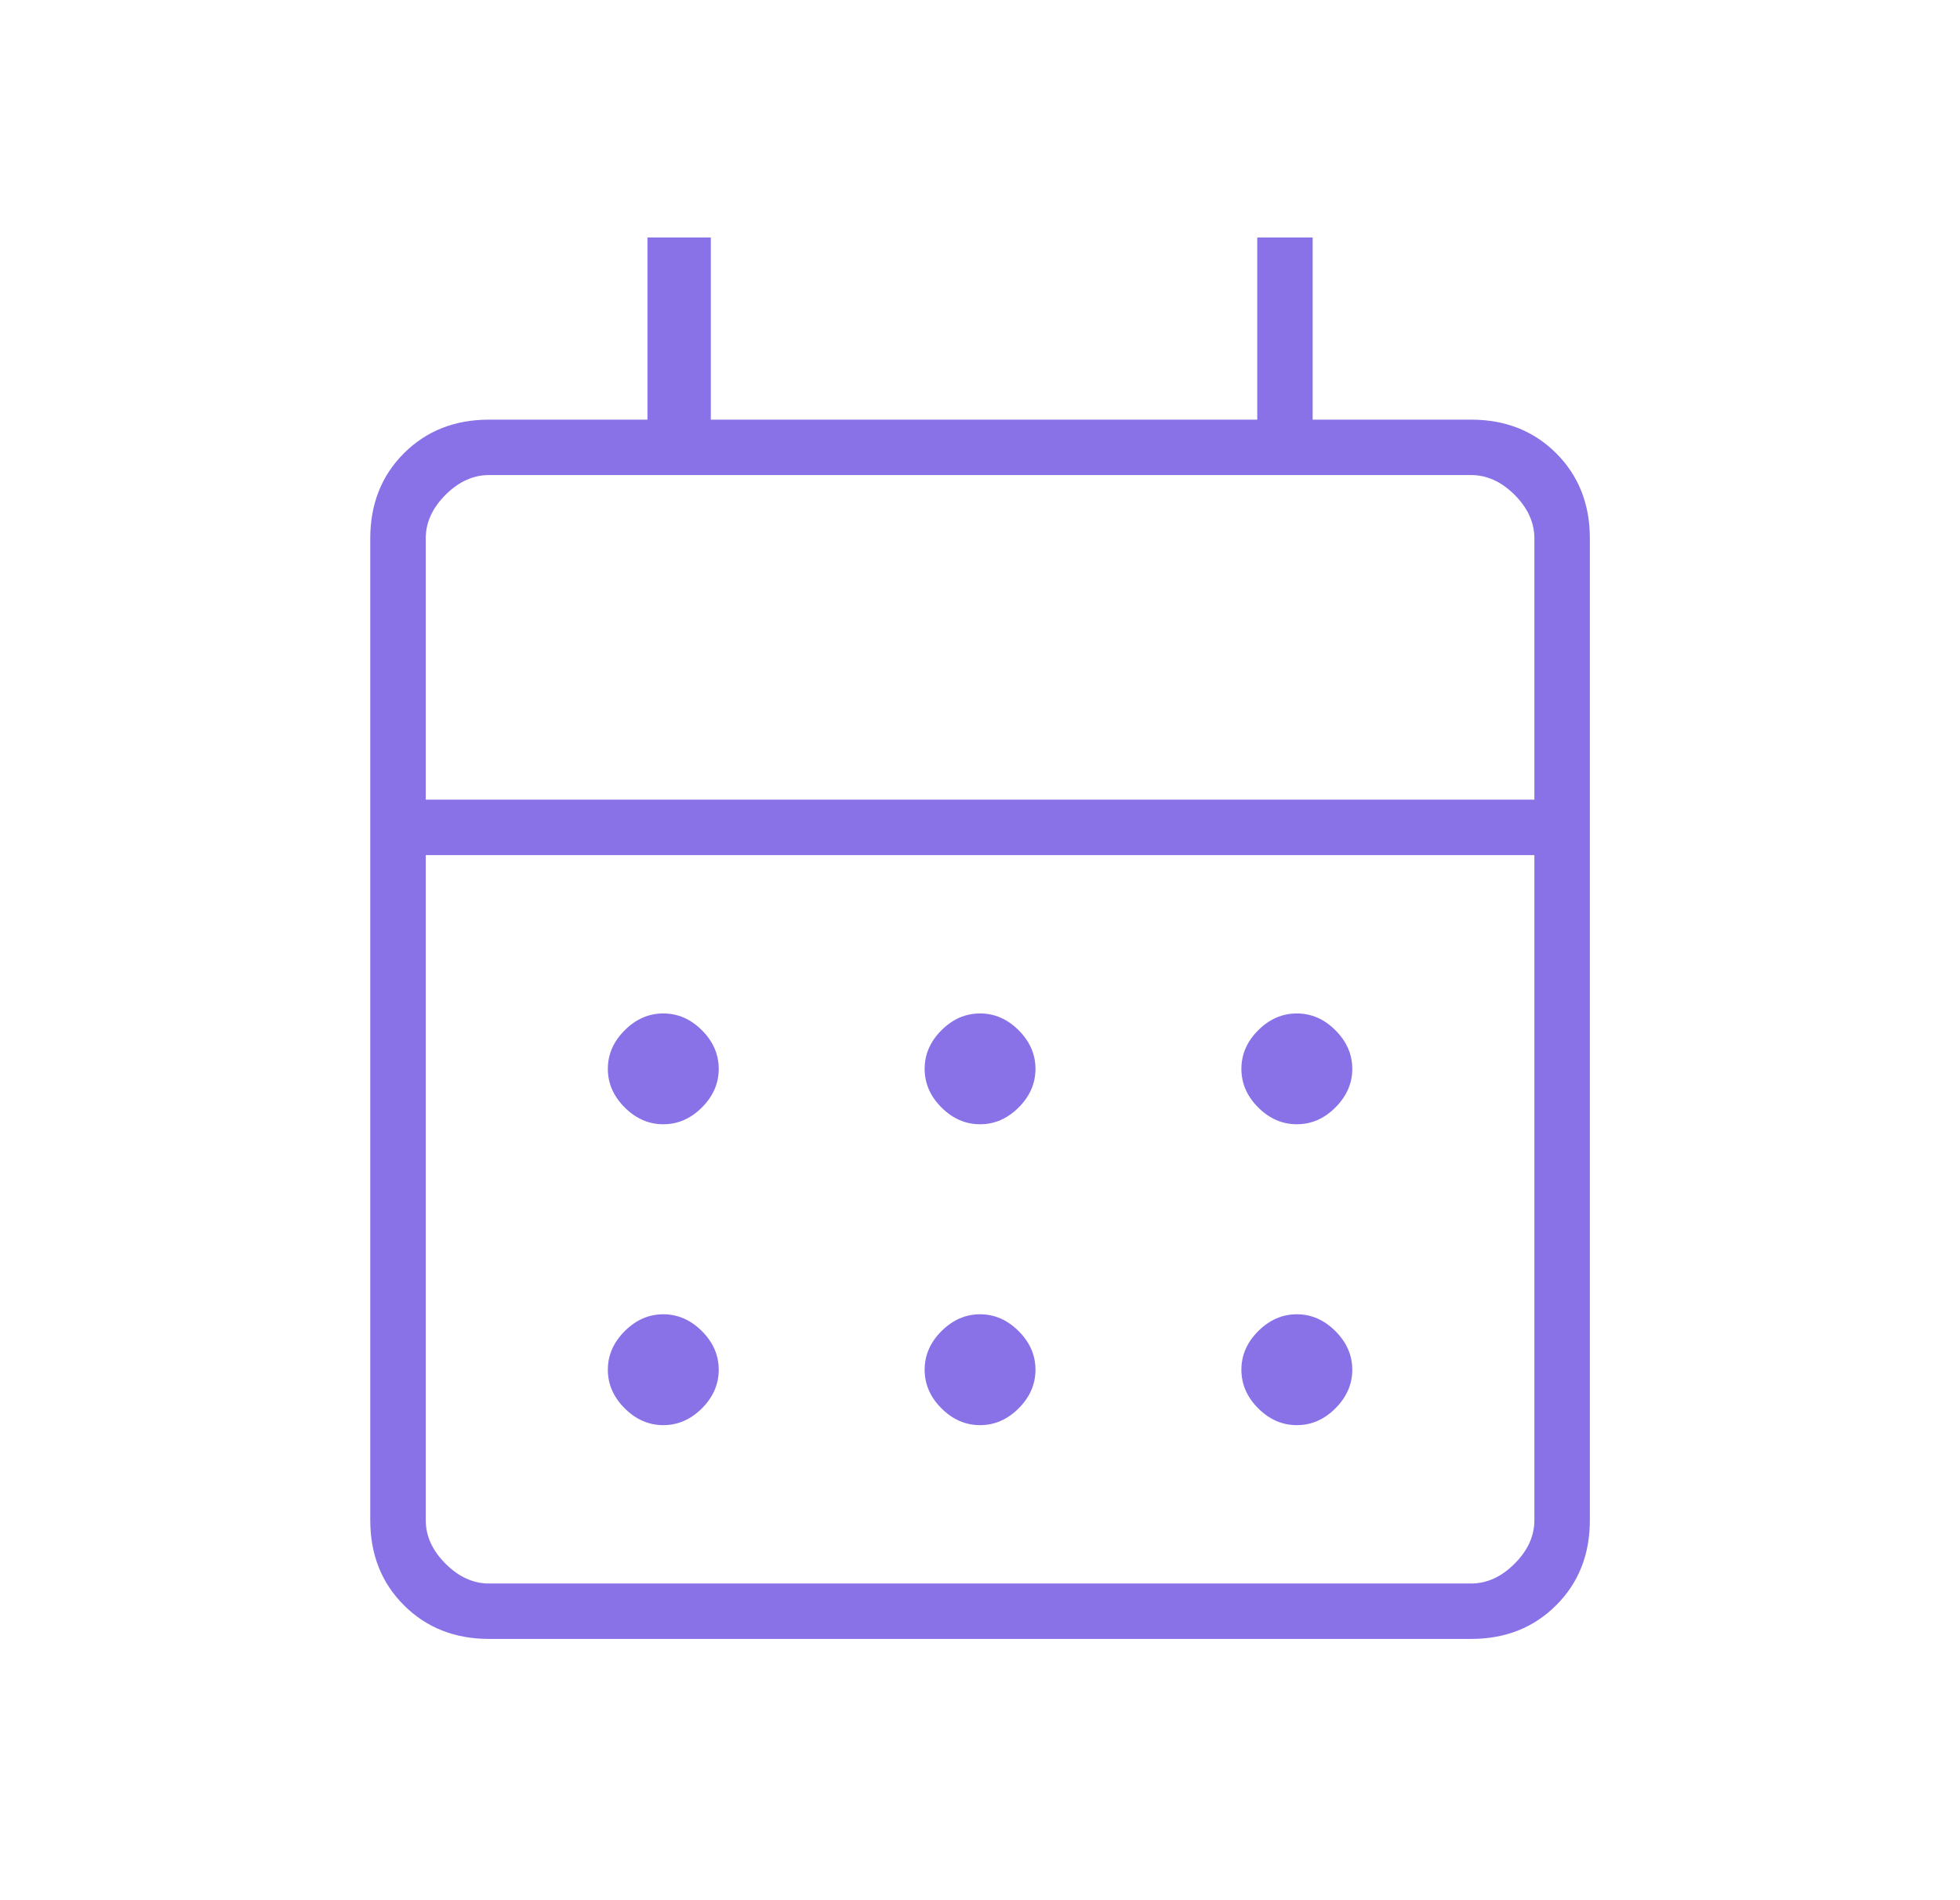 <svg width="33" height="32" viewBox="0 0 33 32" fill="none" xmlns="http://www.w3.org/2000/svg">
<mask id="mask0_3503_18162" style="mask-type:alpha" maskUnits="userSpaceOnUse" x="0" y="0" width="33" height="32">
<rect x="0.5" width="32" height="32" fill="#8971E8"/>
</mask>
<g mask="url(#mask0_3503_18162)">
<path d="M8.234 27.6C7.657 27.6 7.179 27.411 6.801 27.033C6.423 26.656 6.234 26.178 6.234 25.6V9.067C6.234 8.489 6.423 8.011 6.801 7.633C7.179 7.256 7.657 7.067 8.234 7.067H10.901V4H11.968V7.067H21.168V4H22.101V7.067H24.768C25.346 7.067 25.823 7.256 26.201 7.633C26.579 8.011 26.768 8.489 26.768 9.067V25.6C26.768 26.178 26.579 26.656 26.201 27.033C25.823 27.411 25.346 27.6 24.768 27.6H8.234ZM8.234 26.667H24.768C25.034 26.667 25.279 26.556 25.501 26.333C25.723 26.111 25.834 25.867 25.834 25.6V14.4H7.168V25.6C7.168 25.867 7.279 26.111 7.501 26.333C7.723 26.556 7.968 26.667 8.234 26.667ZM7.168 13.467H25.834V9.067C25.834 8.8 25.723 8.556 25.501 8.333C25.279 8.111 25.034 8 24.768 8H8.234C7.968 8 7.723 8.111 7.501 8.333C7.279 8.556 7.168 8.8 7.168 9.067V13.467ZM16.501 18.933C16.257 18.933 16.04 18.839 15.851 18.65C15.662 18.461 15.568 18.244 15.568 18C15.568 17.756 15.662 17.539 15.851 17.35C16.04 17.161 16.257 17.067 16.501 17.067C16.745 17.067 16.962 17.161 17.151 17.35C17.34 17.539 17.434 17.756 17.434 18C17.434 18.244 17.34 18.461 17.151 18.65C16.962 18.839 16.745 18.933 16.501 18.933ZM11.168 18.933C10.923 18.933 10.707 18.839 10.518 18.65C10.329 18.461 10.234 18.244 10.234 18C10.234 17.756 10.329 17.539 10.518 17.35C10.707 17.161 10.923 17.067 11.168 17.067C11.412 17.067 11.629 17.161 11.818 17.35C12.007 17.539 12.101 17.756 12.101 18C12.101 18.244 12.007 18.461 11.818 18.65C11.629 18.839 11.412 18.933 11.168 18.933ZM21.834 18.933C21.59 18.933 21.373 18.839 21.184 18.65C20.995 18.461 20.901 18.244 20.901 18C20.901 17.756 20.995 17.539 21.184 17.35C21.373 17.161 21.59 17.067 21.834 17.067C22.079 17.067 22.296 17.161 22.484 17.35C22.673 17.539 22.768 17.756 22.768 18C22.768 18.244 22.673 18.461 22.484 18.65C22.296 18.839 22.079 18.933 21.834 18.933ZM16.501 24C16.257 24 16.04 23.906 15.851 23.717C15.662 23.528 15.568 23.311 15.568 23.067C15.568 22.822 15.662 22.606 15.851 22.417C16.04 22.228 16.257 22.133 16.501 22.133C16.745 22.133 16.962 22.228 17.151 22.417C17.34 22.606 17.434 22.822 17.434 23.067C17.434 23.311 17.34 23.528 17.151 23.717C16.962 23.906 16.745 24 16.501 24ZM11.168 24C10.923 24 10.707 23.906 10.518 23.717C10.329 23.528 10.234 23.311 10.234 23.067C10.234 22.822 10.329 22.606 10.518 22.417C10.707 22.228 10.923 22.133 11.168 22.133C11.412 22.133 11.629 22.228 11.818 22.417C12.007 22.606 12.101 22.822 12.101 23.067C12.101 23.311 12.007 23.528 11.818 23.717C11.629 23.906 11.412 24 11.168 24ZM21.834 24C21.59 24 21.373 23.906 21.184 23.717C20.995 23.528 20.901 23.311 20.901 23.067C20.901 22.822 20.995 22.606 21.184 22.417C21.373 22.228 21.59 22.133 21.834 22.133C22.079 22.133 22.296 22.228 22.484 22.417C22.673 22.606 22.768 22.822 22.768 23.067C22.768 23.311 22.673 23.528 22.484 23.717C22.296 23.906 22.079 24 21.834 24Z" fill="#8971E8"/>
</g>
</svg>
